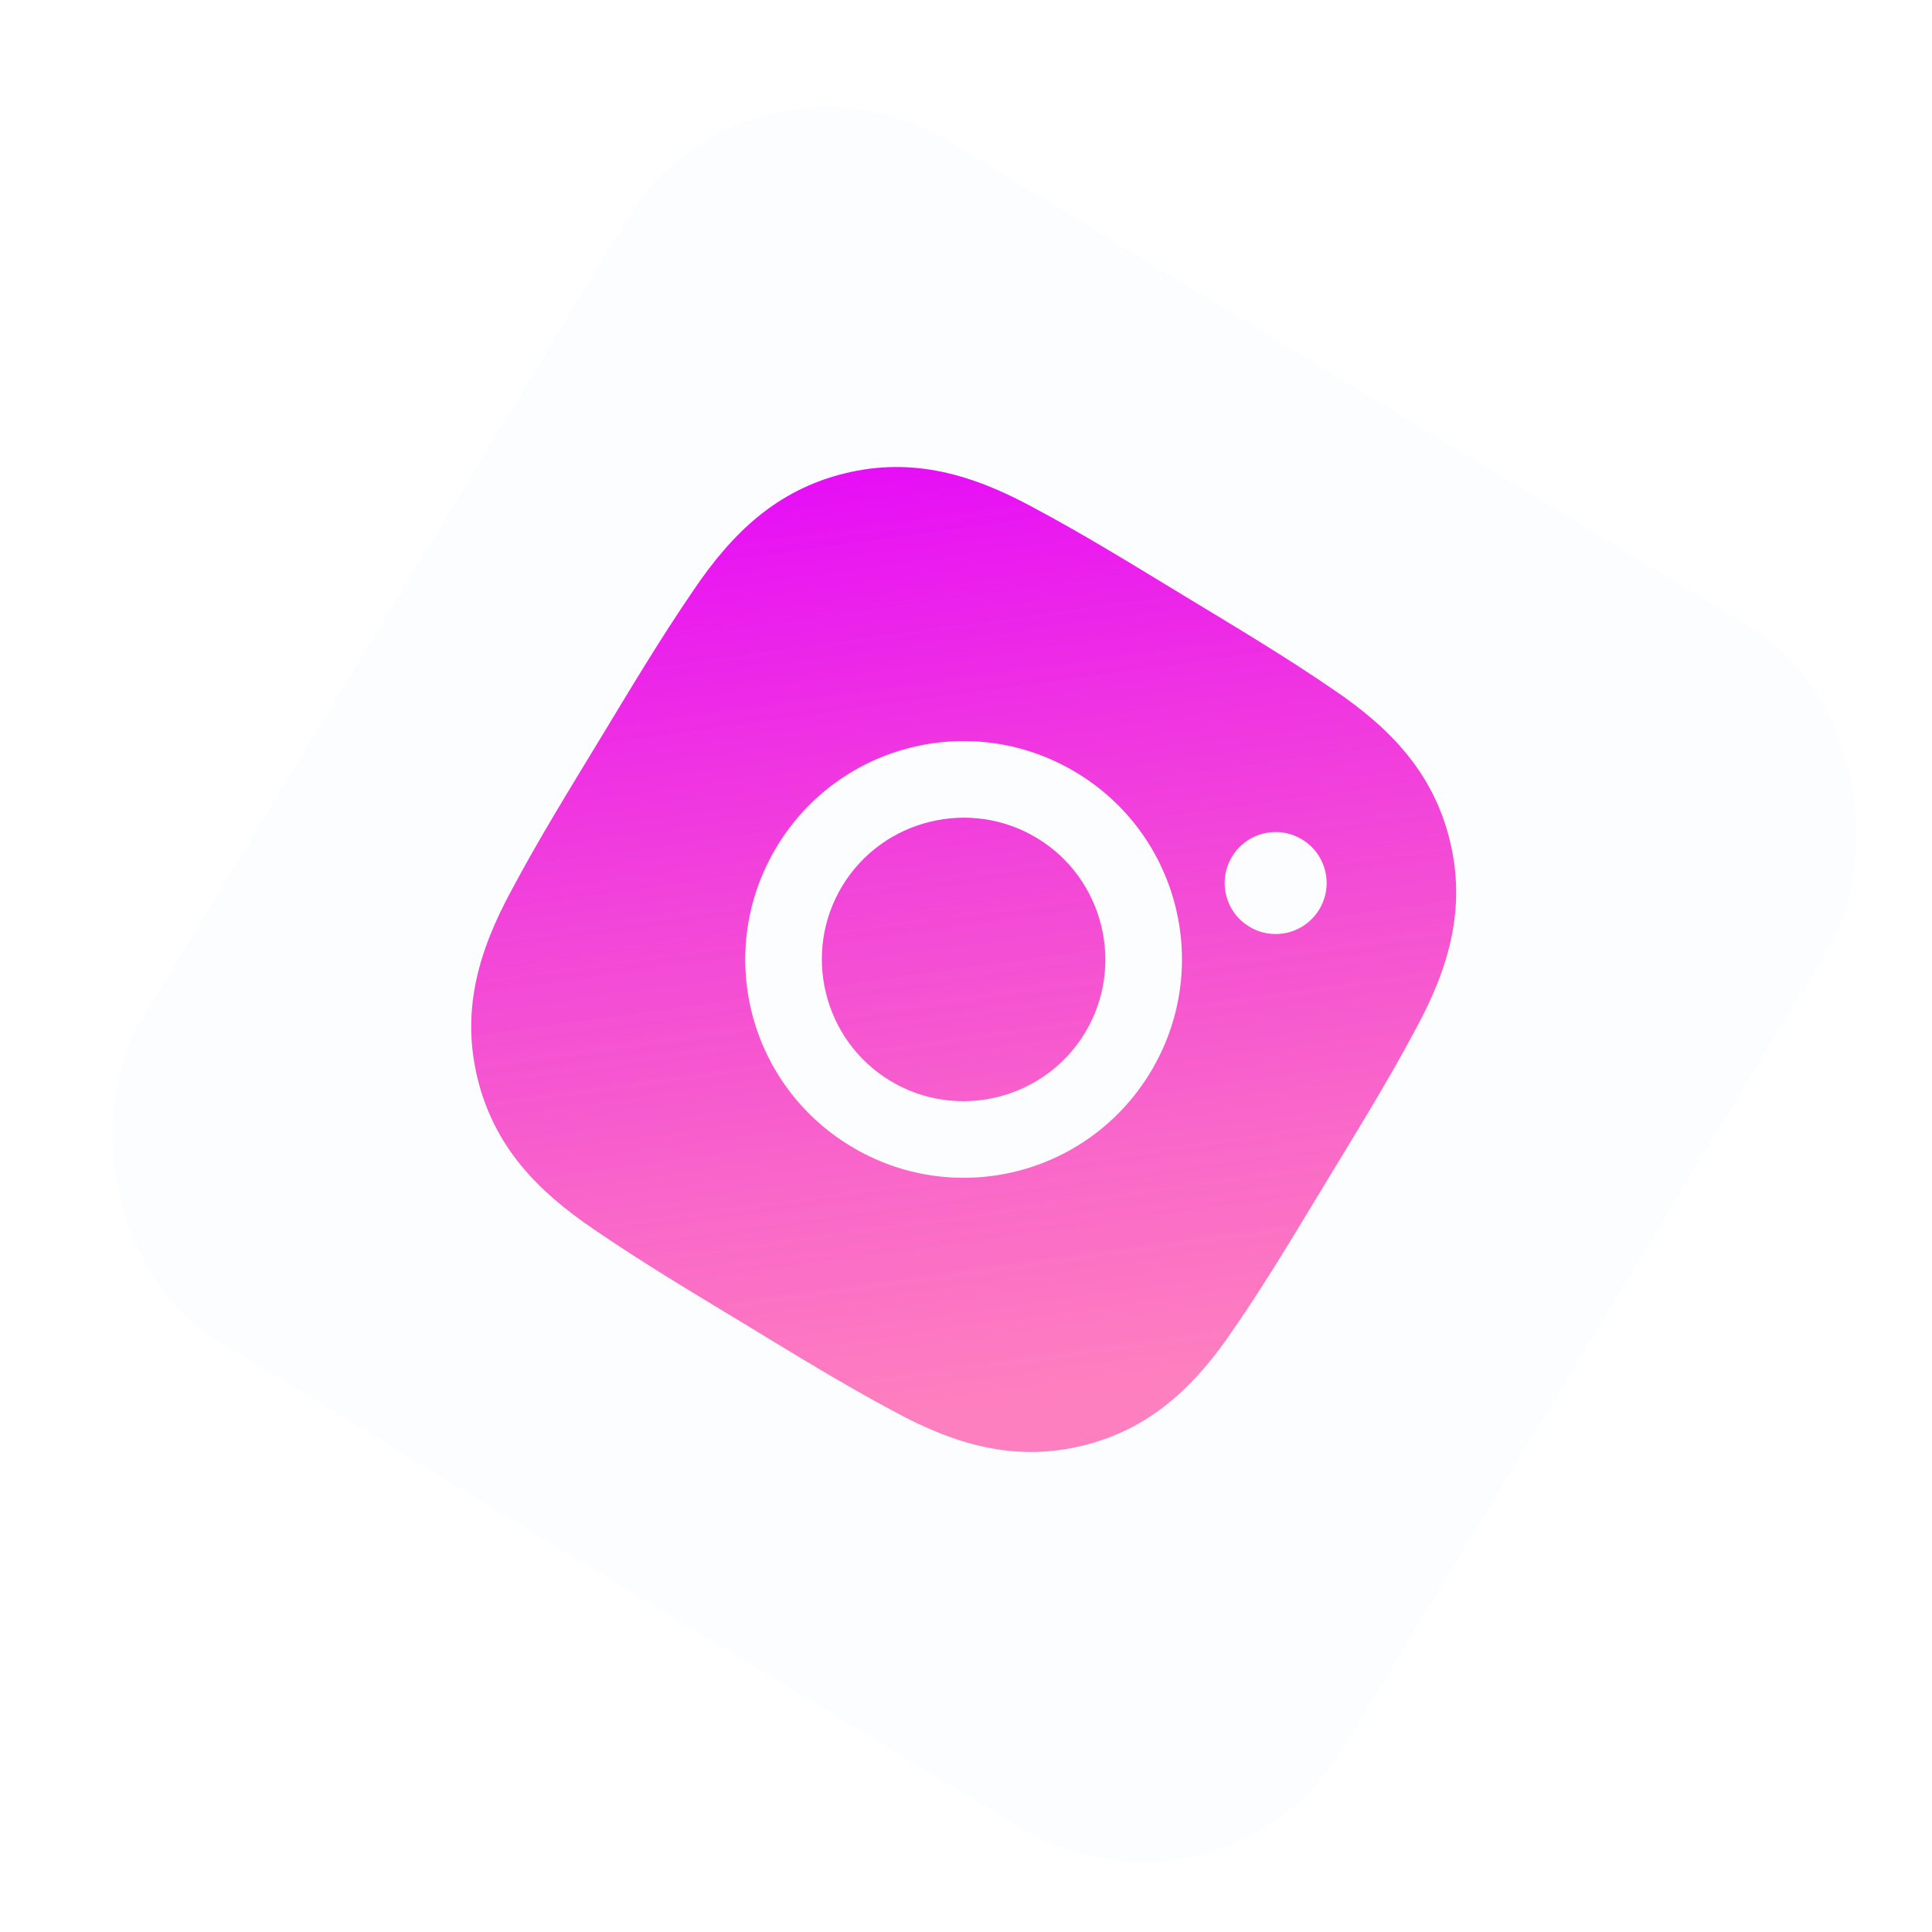 <svg width="99" height="99" viewBox="0 0 99 99" fill="none" xmlns="http://www.w3.org/2000/svg">
<g filter="url(#filter0_d_28_518)">
<rect x="37.34" width="72" height="72" rx="12" transform="rotate(31.239 37.34 0)" fill="#FBFDFF"/>
</g>
<path d="M53.147 42.95C49.725 40.875 45.239 41.973 43.163 45.395C41.088 48.817 42.186 53.303 45.608 55.378C49.03 57.454 53.516 56.355 55.592 52.934C57.667 49.512 56.569 45.026 53.147 42.95ZM68.015 60.469C69.576 57.896 71.146 55.36 72.56 52.704C74.225 49.633 75.15 46.572 74.292 43.067C73.432 39.554 71.199 37.275 68.303 35.321C65.817 33.615 63.253 32.092 60.684 30.534C58.111 28.973 55.575 27.403 52.919 25.989C49.848 24.324 46.787 23.399 43.282 24.257C39.77 25.117 37.49 27.351 35.536 30.246C33.831 32.732 32.307 35.296 30.749 37.865C29.191 40.433 27.618 42.974 26.205 45.63C24.539 48.701 23.614 51.762 24.472 55.267C25.332 58.78 27.566 61.059 30.461 63.013C32.947 64.719 35.511 66.242 38.08 67.8C40.653 69.361 43.189 70.931 45.845 72.345C48.916 74.01 51.977 74.935 55.482 74.077C58.995 73.217 61.274 70.984 63.228 68.088C64.936 65.61 66.454 63.043 68.015 60.469ZM43.578 58.725C38.287 55.516 36.607 48.656 39.816 43.365C43.026 38.074 49.886 36.394 55.177 39.603C60.468 42.812 62.148 49.673 58.939 54.964C55.729 60.255 48.869 61.935 43.578 58.725ZM64.013 47.481C62.778 46.732 62.385 45.129 63.135 43.894C63.884 42.659 65.487 42.266 66.722 43.016C67.957 43.765 68.35 45.368 67.6 46.603C67.423 46.897 67.189 47.152 66.913 47.355C66.636 47.558 66.322 47.705 65.989 47.787C65.656 47.868 65.31 47.883 64.971 47.831C64.632 47.779 64.306 47.66 64.013 47.481Z" fill="url(#paint0_linear_28_518)"/>
<defs>
<filter id="filter0_d_28_518" x="3.482" y="3.482" width="93.937" height="93.937" filterUnits="userSpaceOnUse" color-interpolation-filters="sRGB">
<feFlood flood-opacity="0" result="BackgroundImageFix"/>
<feColorMatrix in="SourceAlpha" type="matrix" values="0 0 0 0 0 0 0 0 0 0 0 0 0 0 0 0 0 0 127 0" result="hardAlpha"/>
<feOffset dx="1" dy="1"/>
<feGaussianBlur stdDeviation="1"/>
<feComposite in2="hardAlpha" operator="out"/>
<feColorMatrix type="matrix" values="0 0 0 0 0.438 0 0 0 0 0.419 0 0 0 0 0.529 0 0 0 0.19 0"/>
<feBlend mode="normal" in2="BackgroundImageFix" result="effect1_dropShadow_28_518"/>
<feBlend mode="normal" in="SourceGraphic" in2="effect1_dropShadow_28_518" result="shape"/>
</filter>
<linearGradient id="paint0_linear_28_518" x1="52.072" y1="71.828" x2="44.738" y2="18.857" gradientUnits="userSpaceOnUse">
<stop stop-color="#FF4AA4" stop-opacity="0.7"/>
<stop offset="1" stop-color="#E300FF"/>
</linearGradient>
</defs>
</svg>
